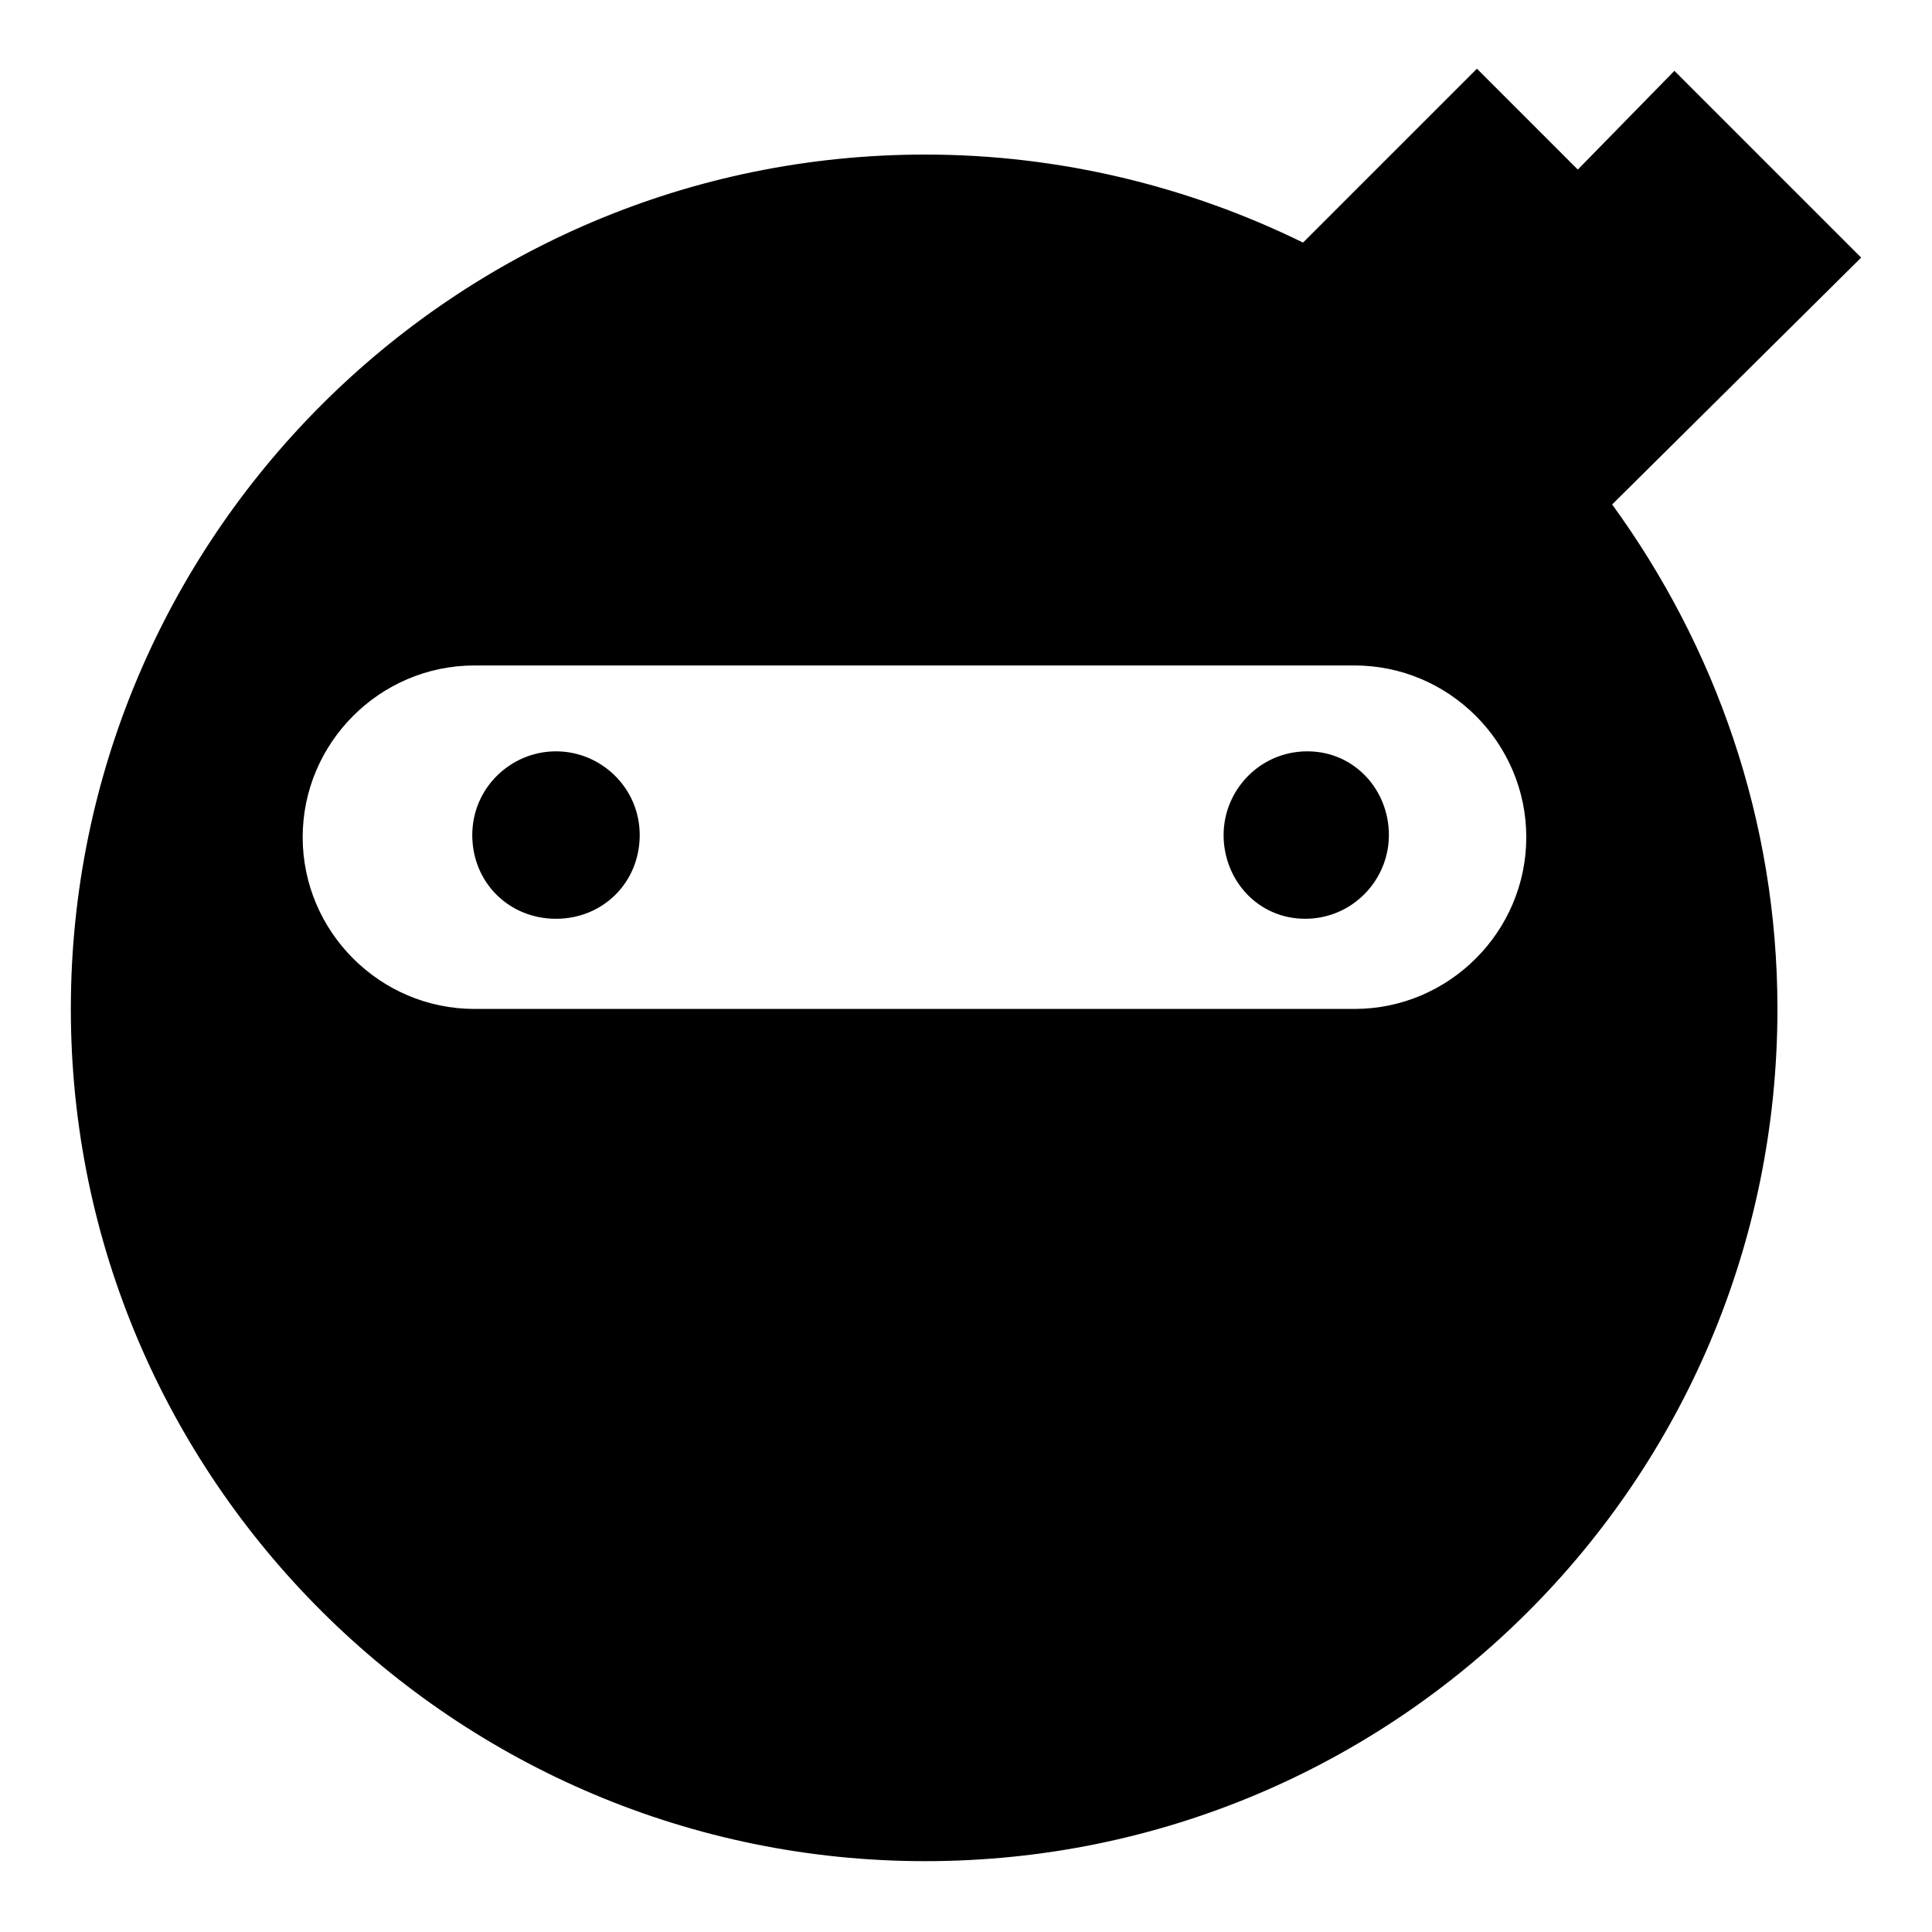 <?xml version="1.0" standalone="no"?>
<!DOCTYPE svg PUBLIC "-//W3C//DTD SVG 20010904//EN"
 "http://www.w3.org/TR/2001/REC-SVG-20010904/DTD/svg10.dtd">
<svg xmlns="http://www.w3.org/2000/svg" viewBox="0 0 90 90"
 fill="inherit" width="90" height="90">
 <path d="M64.7,38.9c0,2.1-1.7,3.9-3.9,3.9S57,41,57,38.9s1.7-3.9,3.9-3.9S64.7,36.8,64.7,38.9z M25.9,35c-2.1,0-3.9,1.7-3.9,3.9
   s1.7,3.9,3.9,3.9s3.9-1.7,3.9-3.9S28,35,25.9,35z M75.1,23.5c4.8,6.6,7.7,14.7,7.7,23.5c0,22-17.8,39.7-39.7,39.7S3.3,68.9,3.3,47
   S21.1,7.2,43.1,7.2c6.3,0,12.3,1.5,17.6,4.1l8.1-8.1l4.7,4.7L78,3.3l8.7,8.7L75.1,23.5z M71.1,39c0-4.4-3.6-8-8-8h-41
   c-4.4,0-8,3.6-8,8s3.6,8,8,8h41C67.5,47,71.1,43.4,71.1,39z">
 </path>
</svg>
